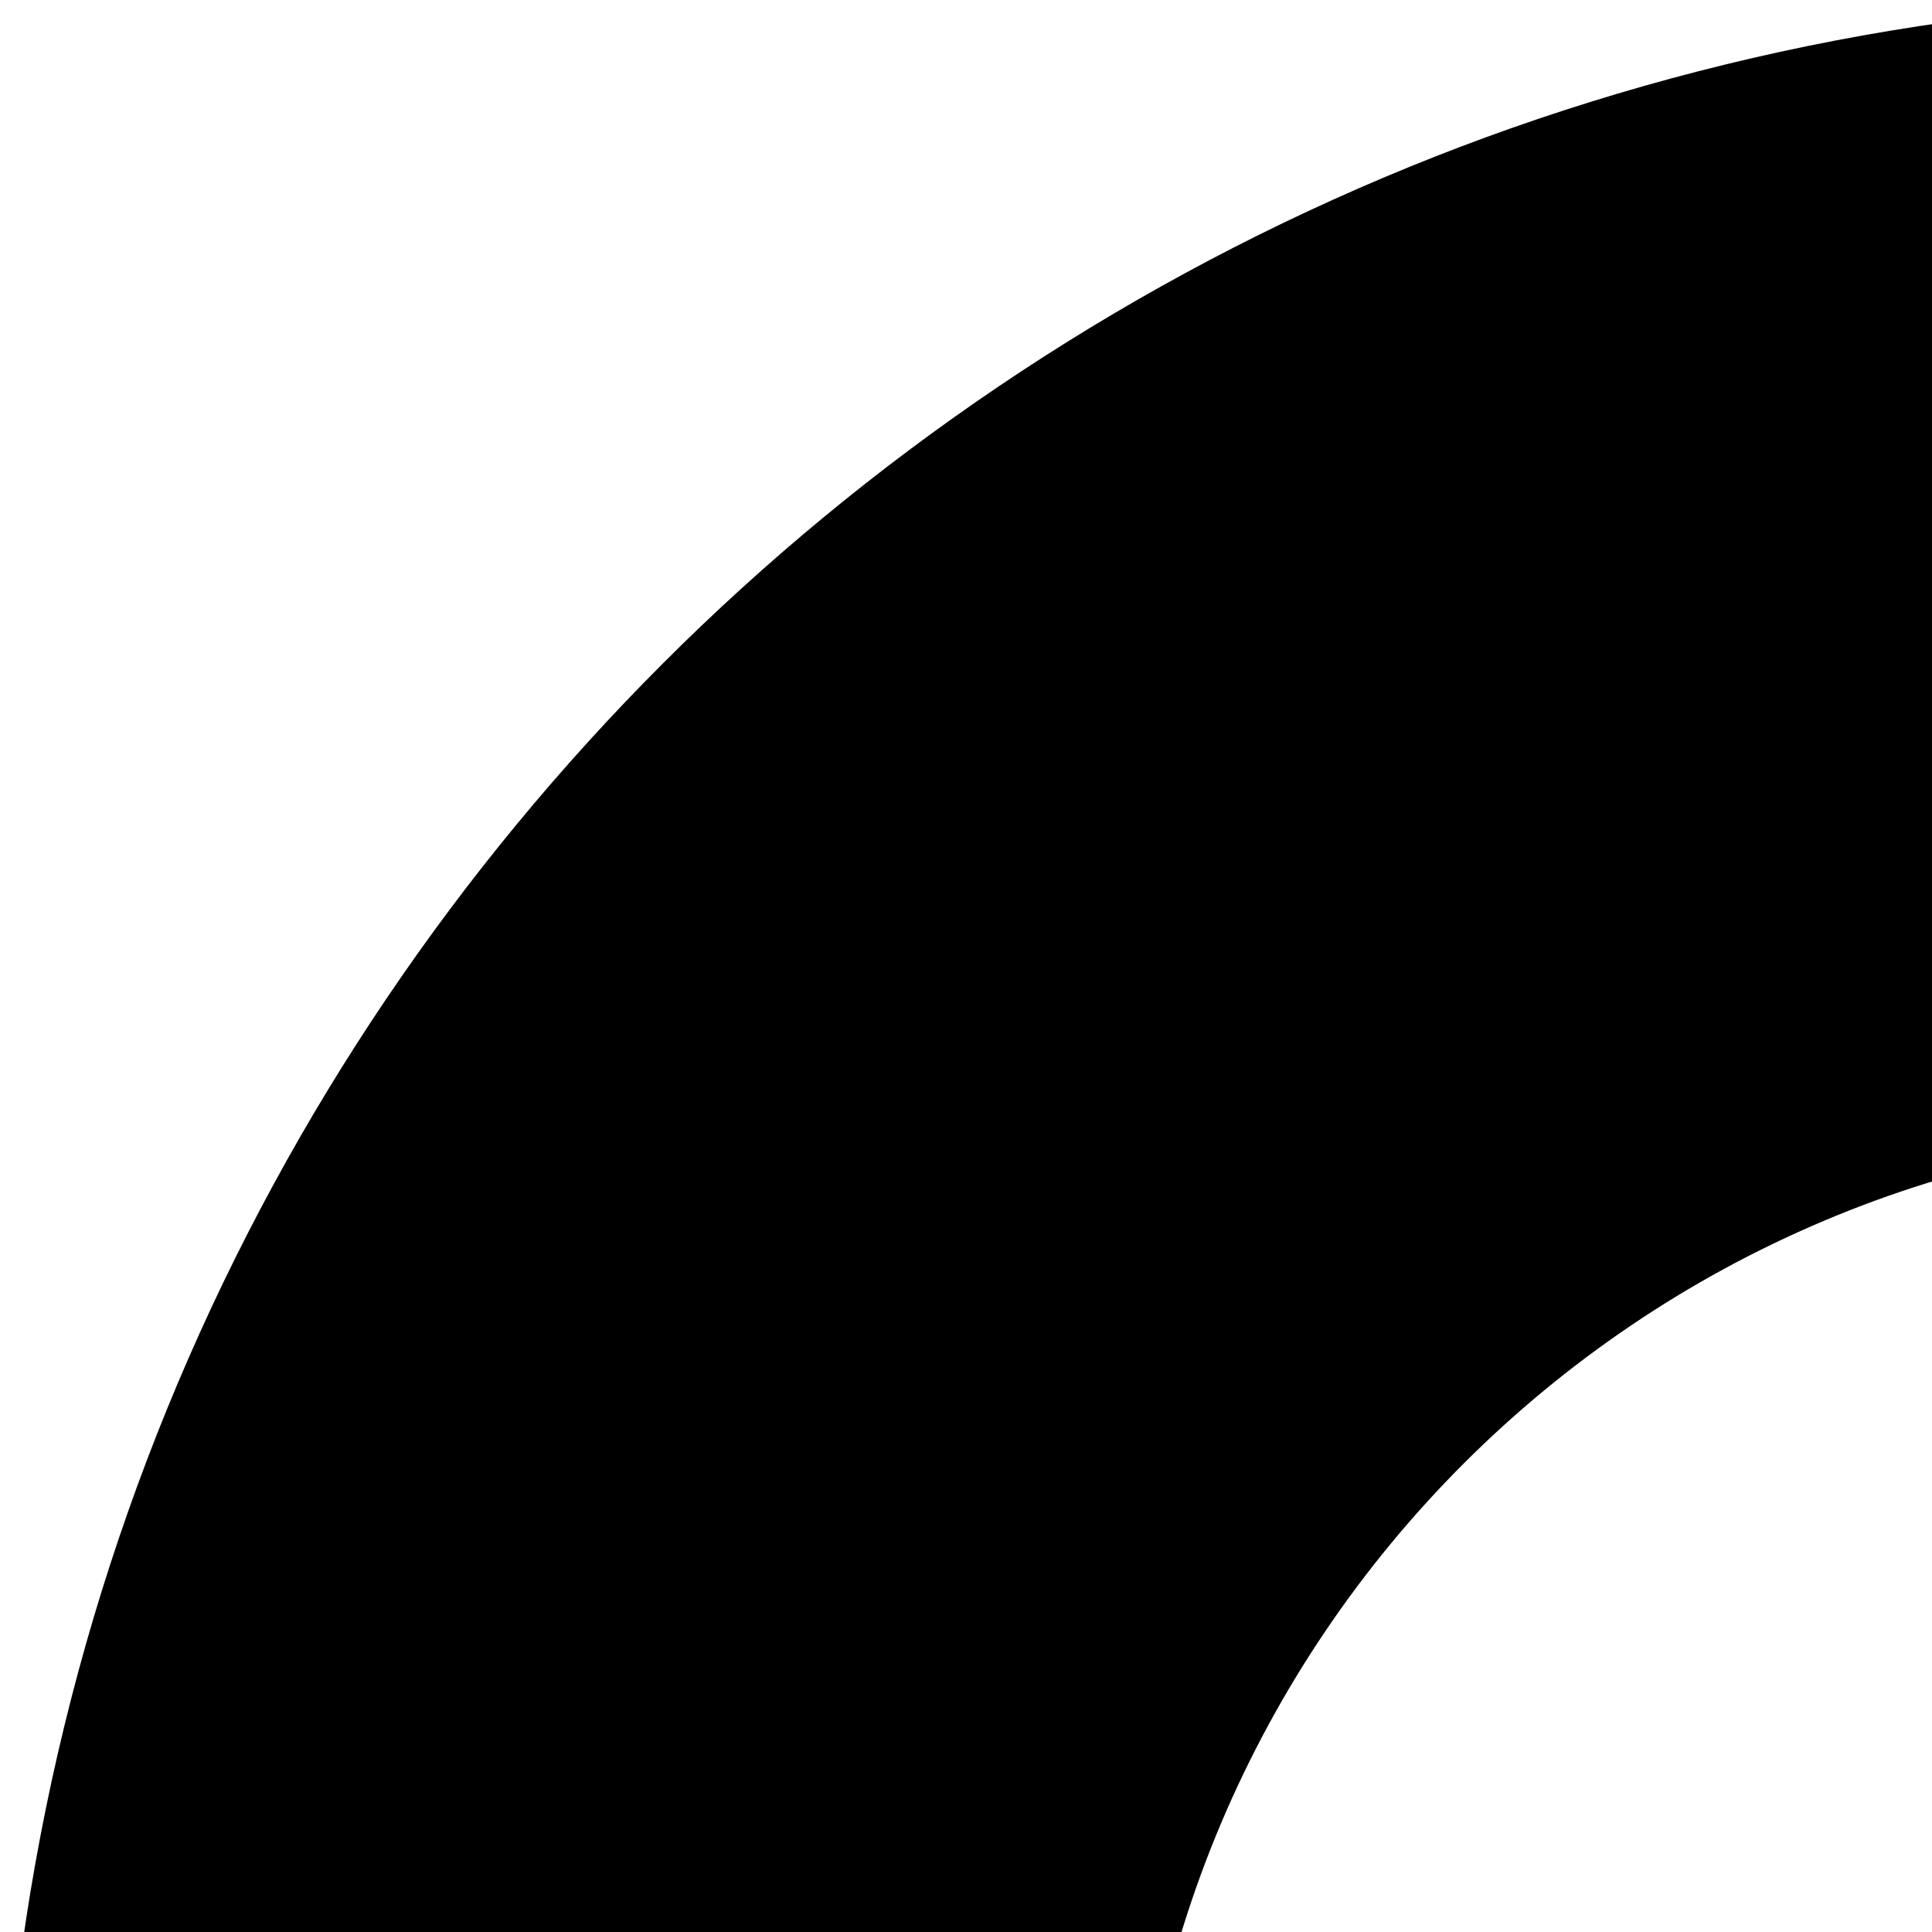 <svg xmlns="http://www.w3.org/2000/svg" version="1.1" viewBox="0 0 512 512" fill="currentColor"><path fill="currentColor" d="M600 1200C268.65 1200 0 931.35 0 600S268.65 0 600 0s600 268.65 600 600s-268.65 600-600 600m0-900c-165.675 0-300 134.325-300 300s134.325 300 300 300s300-134.325 300-300s-134.325-300-300-300"/></svg>
